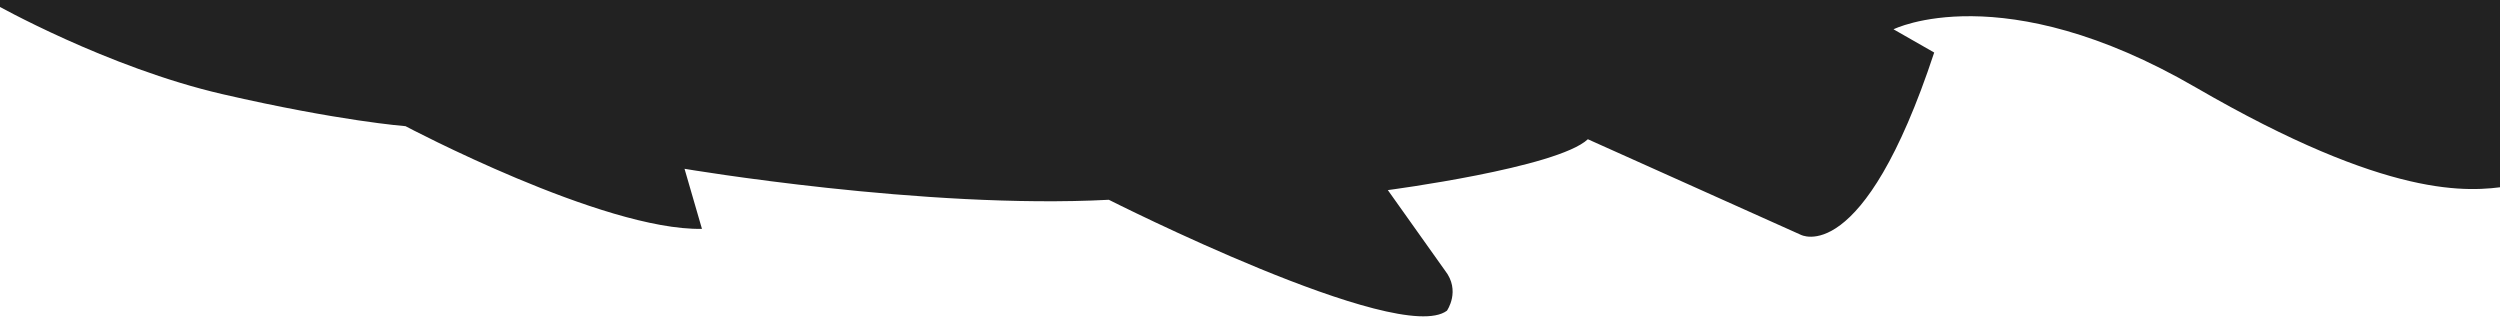 <?xml version="1.0" encoding="UTF-8" standalone="no"?>
<!-- Created with Inkscape (http://www.inkscape.org/) -->

<svg
   width="149mm"
   height="19mm"
   viewBox="0 0 149 19"
   version="1.1"
   id="svg5"
   xml:space="preserve"
   inkscape:version="1.2.2 (b0a84865, 2022-12-01)"
   sodipodi:docname="fish_header.svg"
   xmlns:inkscape="http://www.inkscape.org/namespaces/inkscape"
   xmlns:sodipodi="http://sodipodi.sourceforge.net/DTD/sodipodi-0.dtd"
   xmlns="http://www.w3.org/2000/svg"
   xmlns:svg="http://www.w3.org/2000/svg"><sodipodi:namedview
     id="namedview7"
     pagecolor="#ffffff"
     bordercolor="#000000"
     borderopacity="0.25"
     inkscape:showpageshadow="2"
     inkscape:pageopacity="0.0"
     inkscape:pagecheckerboard="0"
     inkscape:deskcolor="#d1d1d1"
     inkscape:document-units="px"
     showgrid="false"
     showborder="false"
     inkscape:zoom="0.57281846"
     inkscape:cx="404.142"
     inkscape:cy="130.05866"
     inkscape:window-width="1390"
     inkscape:window-height="793"
     inkscape:window-x="0"
     inkscape:window-y="25"
     inkscape:window-maximized="0"
     inkscape:current-layer="layer2" /><defs
     id="defs2" /><g
     inkscape:groupmode="layer"
     id="layer2"
     inkscape:label="Layer 2"><path
       id="path281"
       style="fill:#222222;fill-opacity:1;stroke-width:0.265"
       d="m -0.312,-0.448 v 0.693 c 0,0 6.711,3.785 13.59,5.371 6.962,1.605 10.891,1.904 10.891,1.904 0,0 11.778,6.236 17.668,6.12 l -1.039,-3.58 c 0,0 14.319,2.425 25.289,1.847 0,0 17.292,8.747 20.15,6.611 0,0 0.837,-1.184 -0.116,-2.396 l -3.406,-4.792 c 0,0 10.104,-1.328 11.922,-3.031 l 12.674,5.687 c 0,0 3.695,2.078 7.967,-10.855 l -2.425,-1.385 c 0,0 6.466,-3.233 18.014,3.464 11.547,6.697 16.282,6.235 18.591,5.889 V -0.448 Z" /></g></svg>
